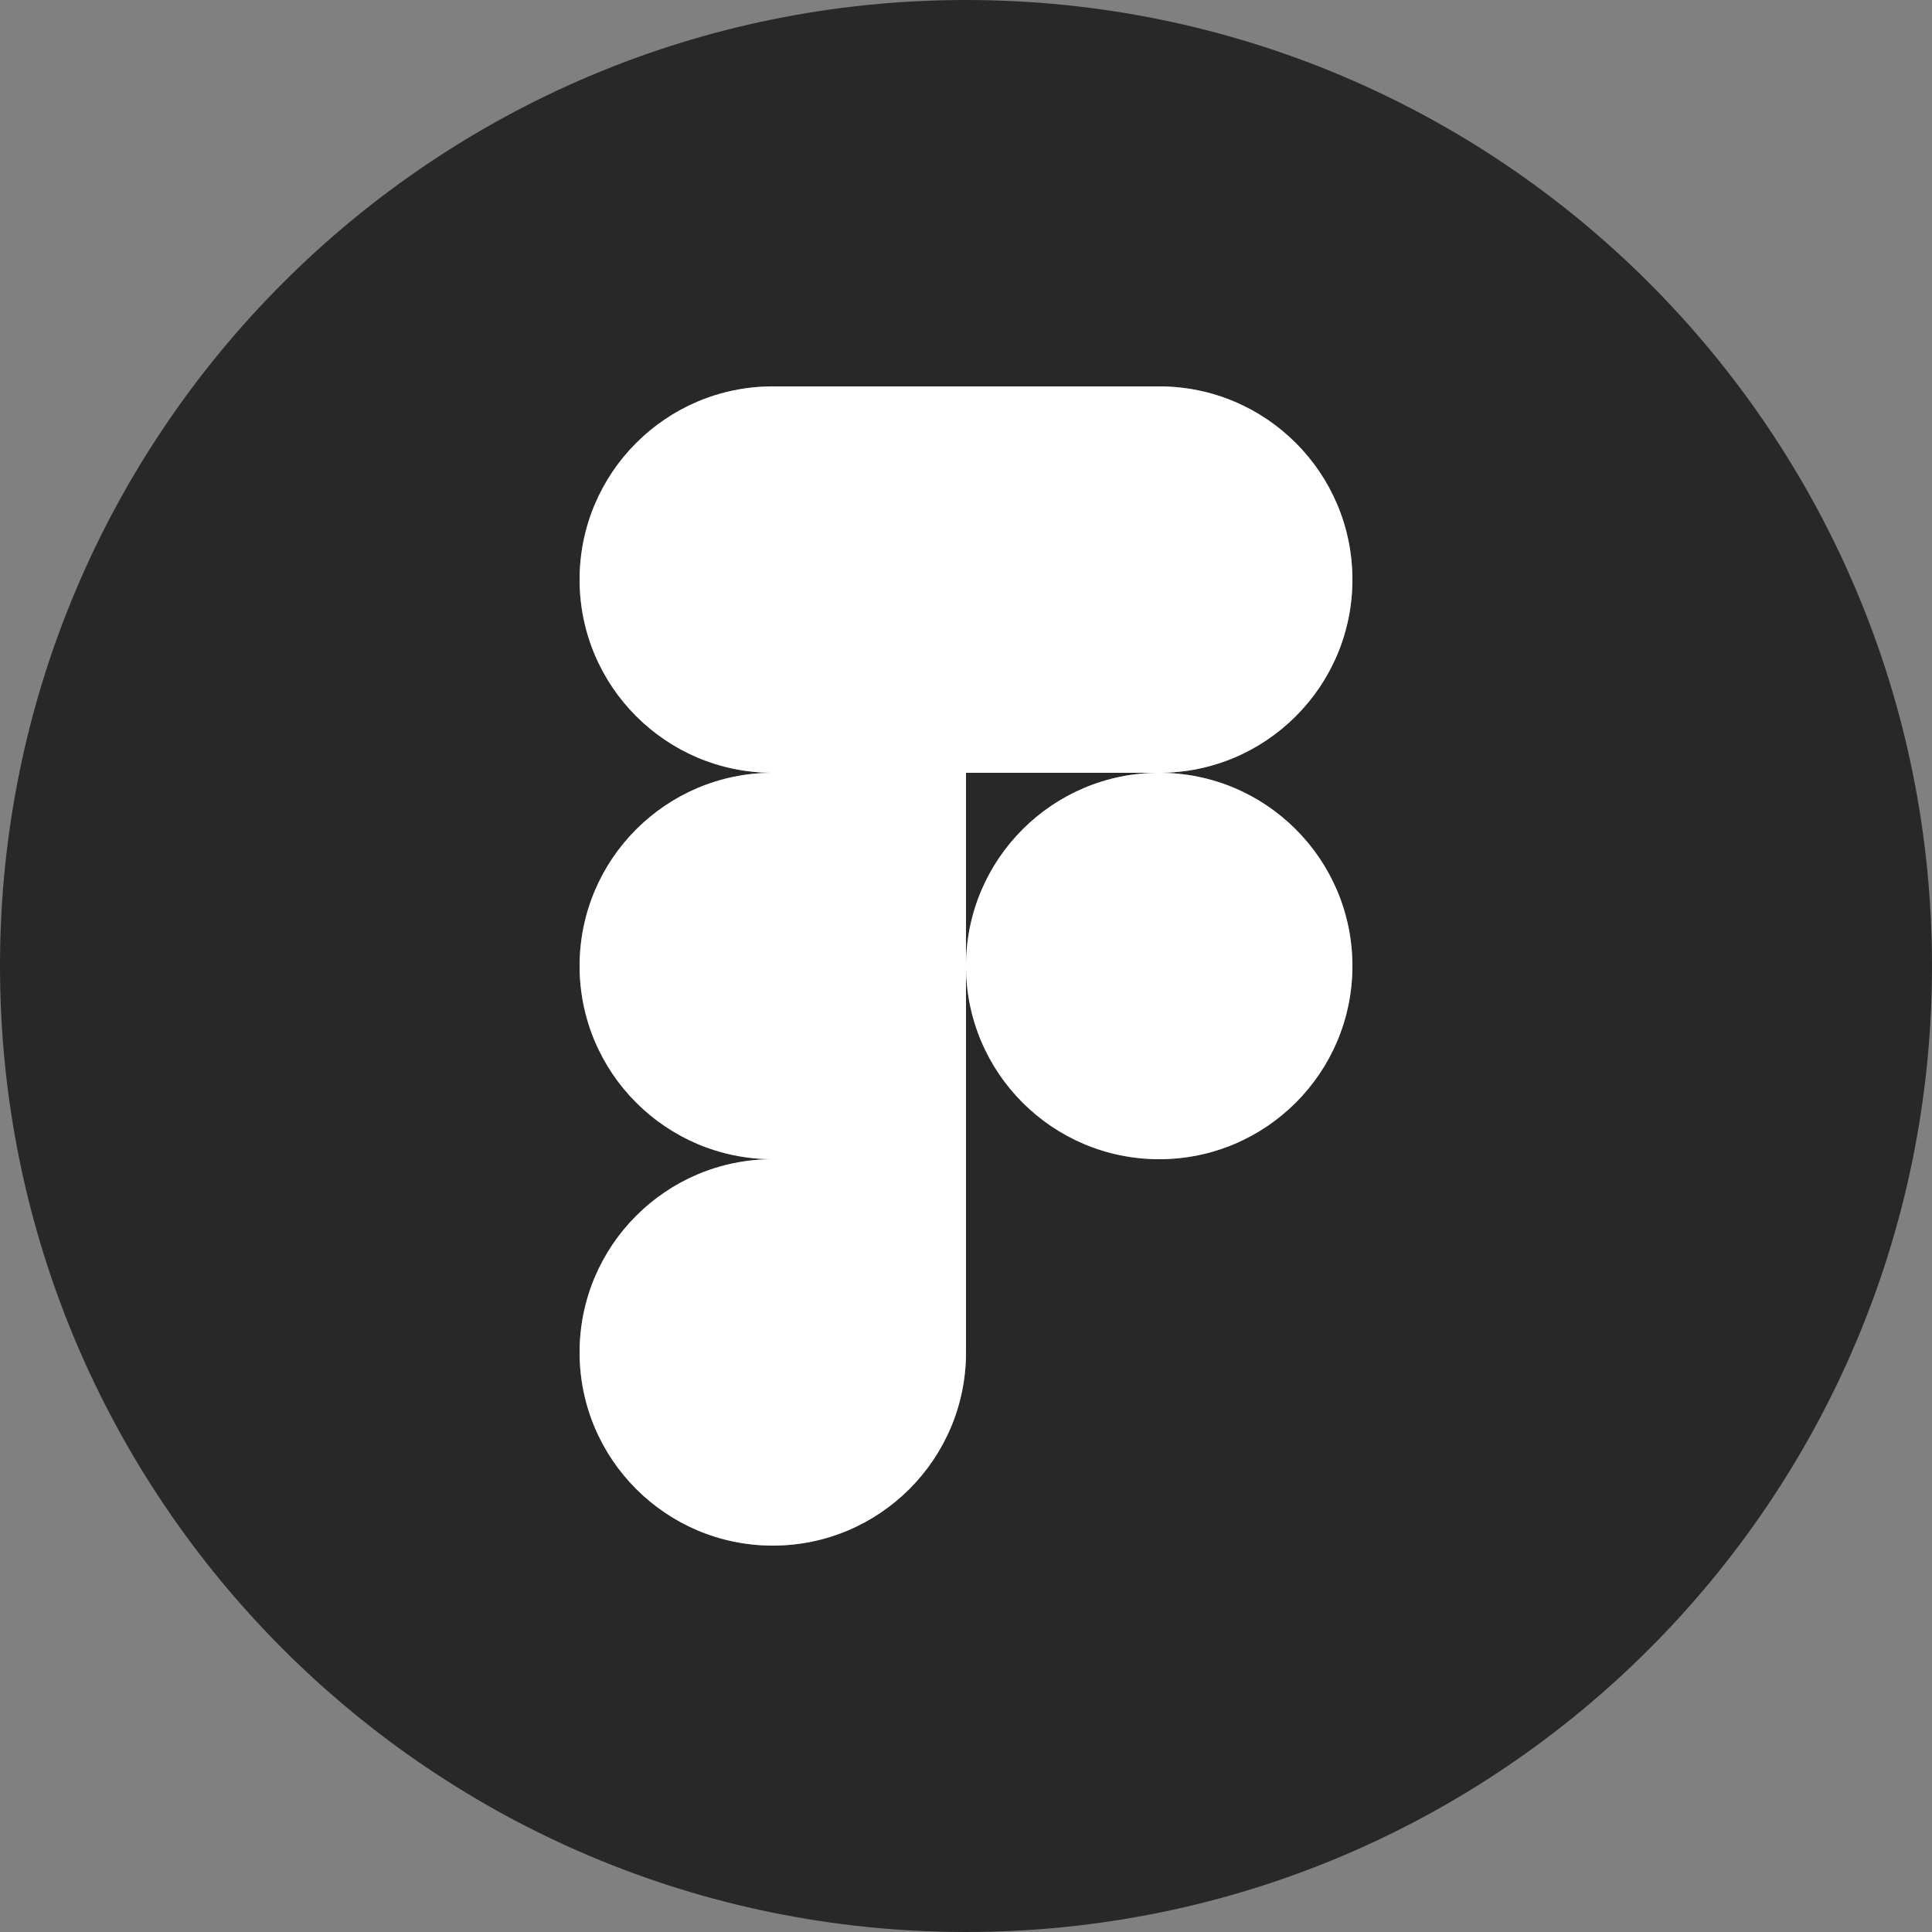<svg width="18" height="18" viewBox="0 0 18 18" fill="none" xmlns="http://www.w3.org/2000/svg">
<rect x="0" y="0" width="18" height="18" fill="#808080" stroke="none"/>
<g clip-path="url(#clip0_236_368)">
<path fill-rule="evenodd" clip-rule="evenodd" d="M0 9C0 4.029 4.029 0 9 0C13.971 0 18 4.029 18 9C18 13.971 13.971 18 9 18C4.029 18 0 13.971 0 9ZM7.2 14.4C8.194 14.4 9 13.594 9 12.6V10.8H7.2C6.206 10.8 5.4 11.606 5.4 12.6C5.4 13.594 6.206 14.4 7.2 14.4ZM5.4 9C5.4 9.994 6.206 10.8 7.2 10.8H9V7.2H7.2C6.206 7.2 5.4 8.006 5.4 9ZM5.4 5.4C5.4 6.394 6.206 7.2 7.2 7.2H9V3.6H7.2C6.206 3.6 5.4 4.406 5.4 5.4ZM9 3.6V7.2H10.8C11.794 7.2 12.6 6.394 12.6 5.4C12.6 4.406 11.794 3.6 10.8 3.6H9ZM12.6 9C12.6 8.006 11.794 7.2 10.8 7.2C9.806 7.2 9 8.006 9 9C9 9.994 9.806 10.8 10.8 10.8C11.794 10.8 12.6 9.994 12.6 9Z" fill="#282828"/>
<path d="M7.2 10.8H9V9V7.2H7.2C6.206 7.2 5.4 8.006 5.4 9C5.4 9.994 6.206 10.8 7.2 10.8Z" fill="white"/>
<path d="M7.2 14.4C8.194 14.4 9 13.594 9 12.6V10.8H7.2C6.206 10.8 5.4 11.606 5.4 12.6C5.4 13.594 6.206 14.4 7.2 14.4Z" fill="white"/>
<path d="M12.6 9C12.6 8.006 11.794 7.2 10.8 7.2C9.806 7.2 9 8.006 9 9C9 9.994 9.806 10.8 10.8 10.8C11.794 10.8 12.6 9.994 12.6 9Z" fill="white"/>
<path d="M9 3.6V7.2H10.8C11.794 7.2 12.6 6.394 12.6 5.4C12.6 4.406 11.794 3.6 10.8 3.6H9Z" fill="white"/>
<path d="M7.2 7.2H9V3.6H7.2C6.206 3.6 5.4 4.406 5.4 5.4C5.4 6.394 6.206 7.2 7.2 7.2Z" fill="white"/>
</g>
<defs>
<clipPath id="clip0_236_368">
<rect width="18" height="18" fill="white"/>
</clipPath>
</defs>
</svg>
